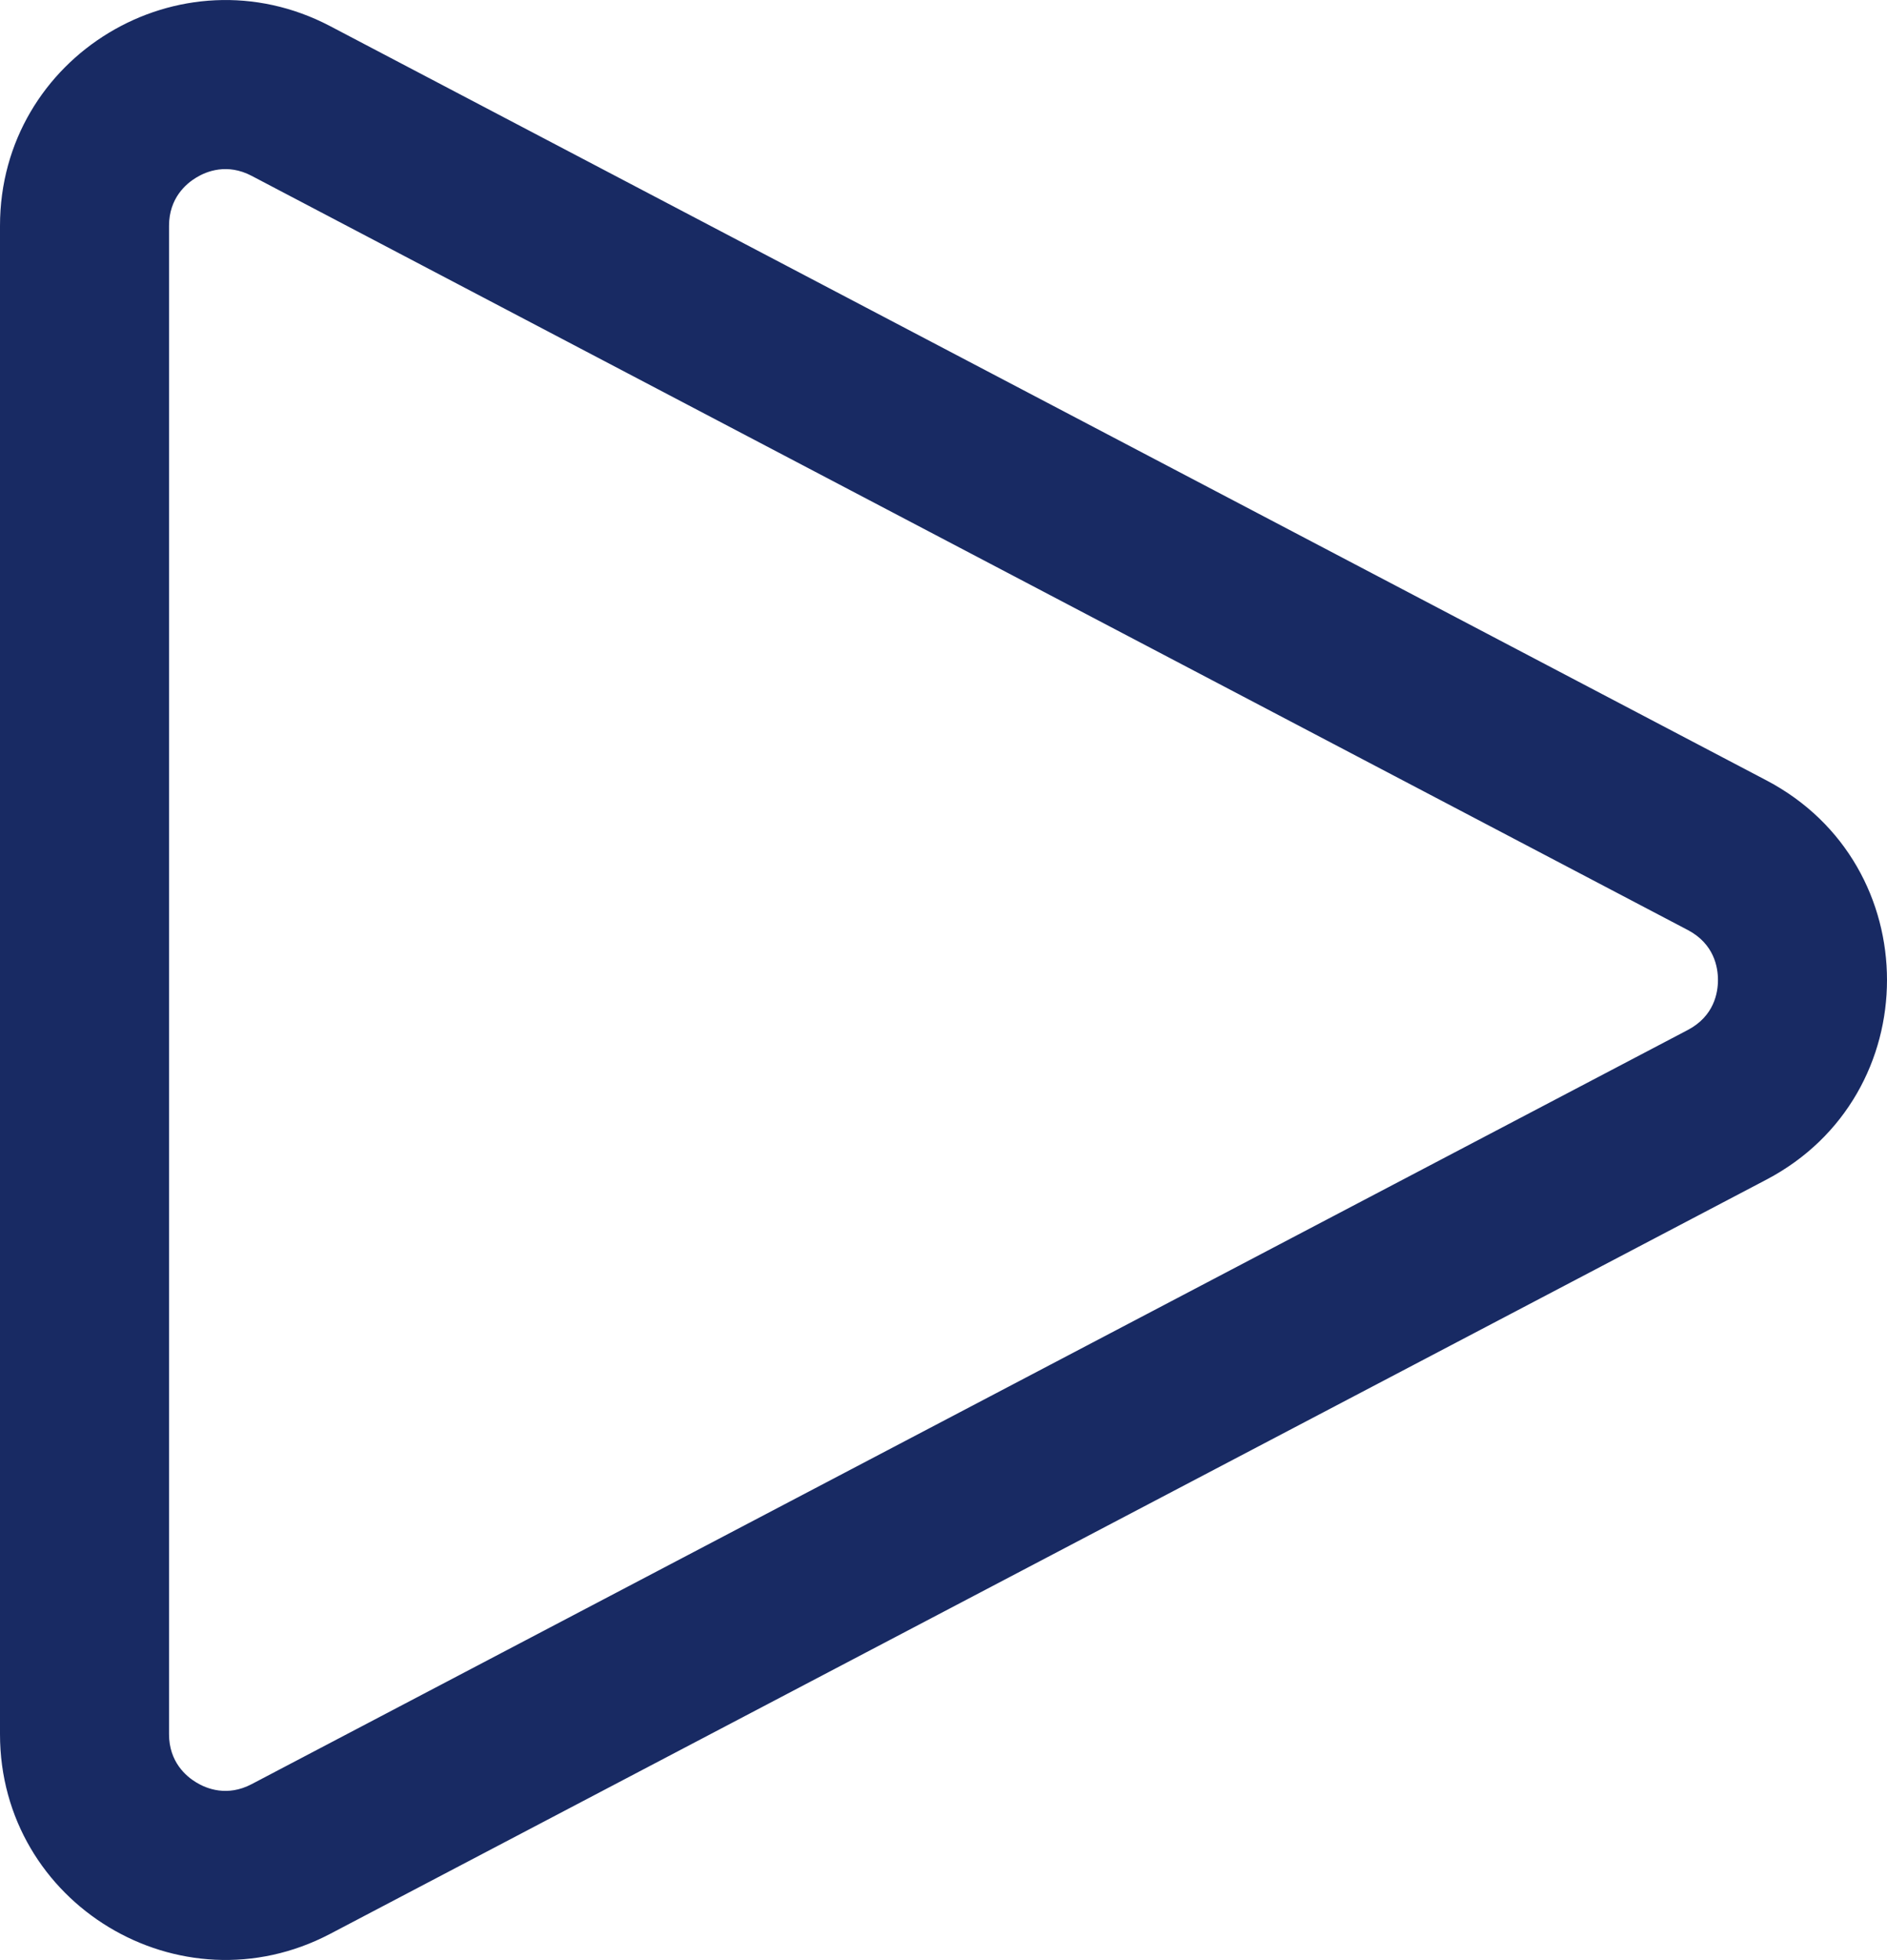 <svg xmlns="http://www.w3.org/2000/svg" width="16.745" height="17.388" viewBox="0 0 16.745 17.388">
  <g id="Path_27124" data-name="Path 27124" transform="translate(19.048 -1.306) rotate(90)" fill="none">
    <path d="M8.229,3.373a2,2,0,0,1,3.542,0l6.691,12.745a2,2,0,0,1-1.771,2.93H3.309a2,2,0,0,1-1.771-2.93Z" stroke="none"/>
    <path d="M 10 3.803 C 9.887 3.803 9.68 3.837 9.557 4.07 L 2.866 16.815 C 2.752 17.032 2.826 17.216 2.881 17.306 C 2.935 17.396 3.063 17.548 3.309 17.548 L 16.691 17.548 C 16.937 17.548 17.065 17.396 17.119 17.306 C 17.174 17.216 17.248 17.032 17.134 16.815 L 10.443 4.07 C 10.32 3.837 10.113 3.803 10 3.803 M 10 2.303 C 10.698 2.303 11.396 2.659 11.771 3.373 L 18.462 16.118 C 19.161 17.45 18.195 19.048 16.691 19.048 L 3.309 19.048 C 1.805 19.048 0.839 17.45 1.538 16.118 L 8.229 3.373 C 8.604 2.659 9.302 2.303 10 2.303 Z" stroke="none" fill="#182a63"/>
  </g>
</svg>
